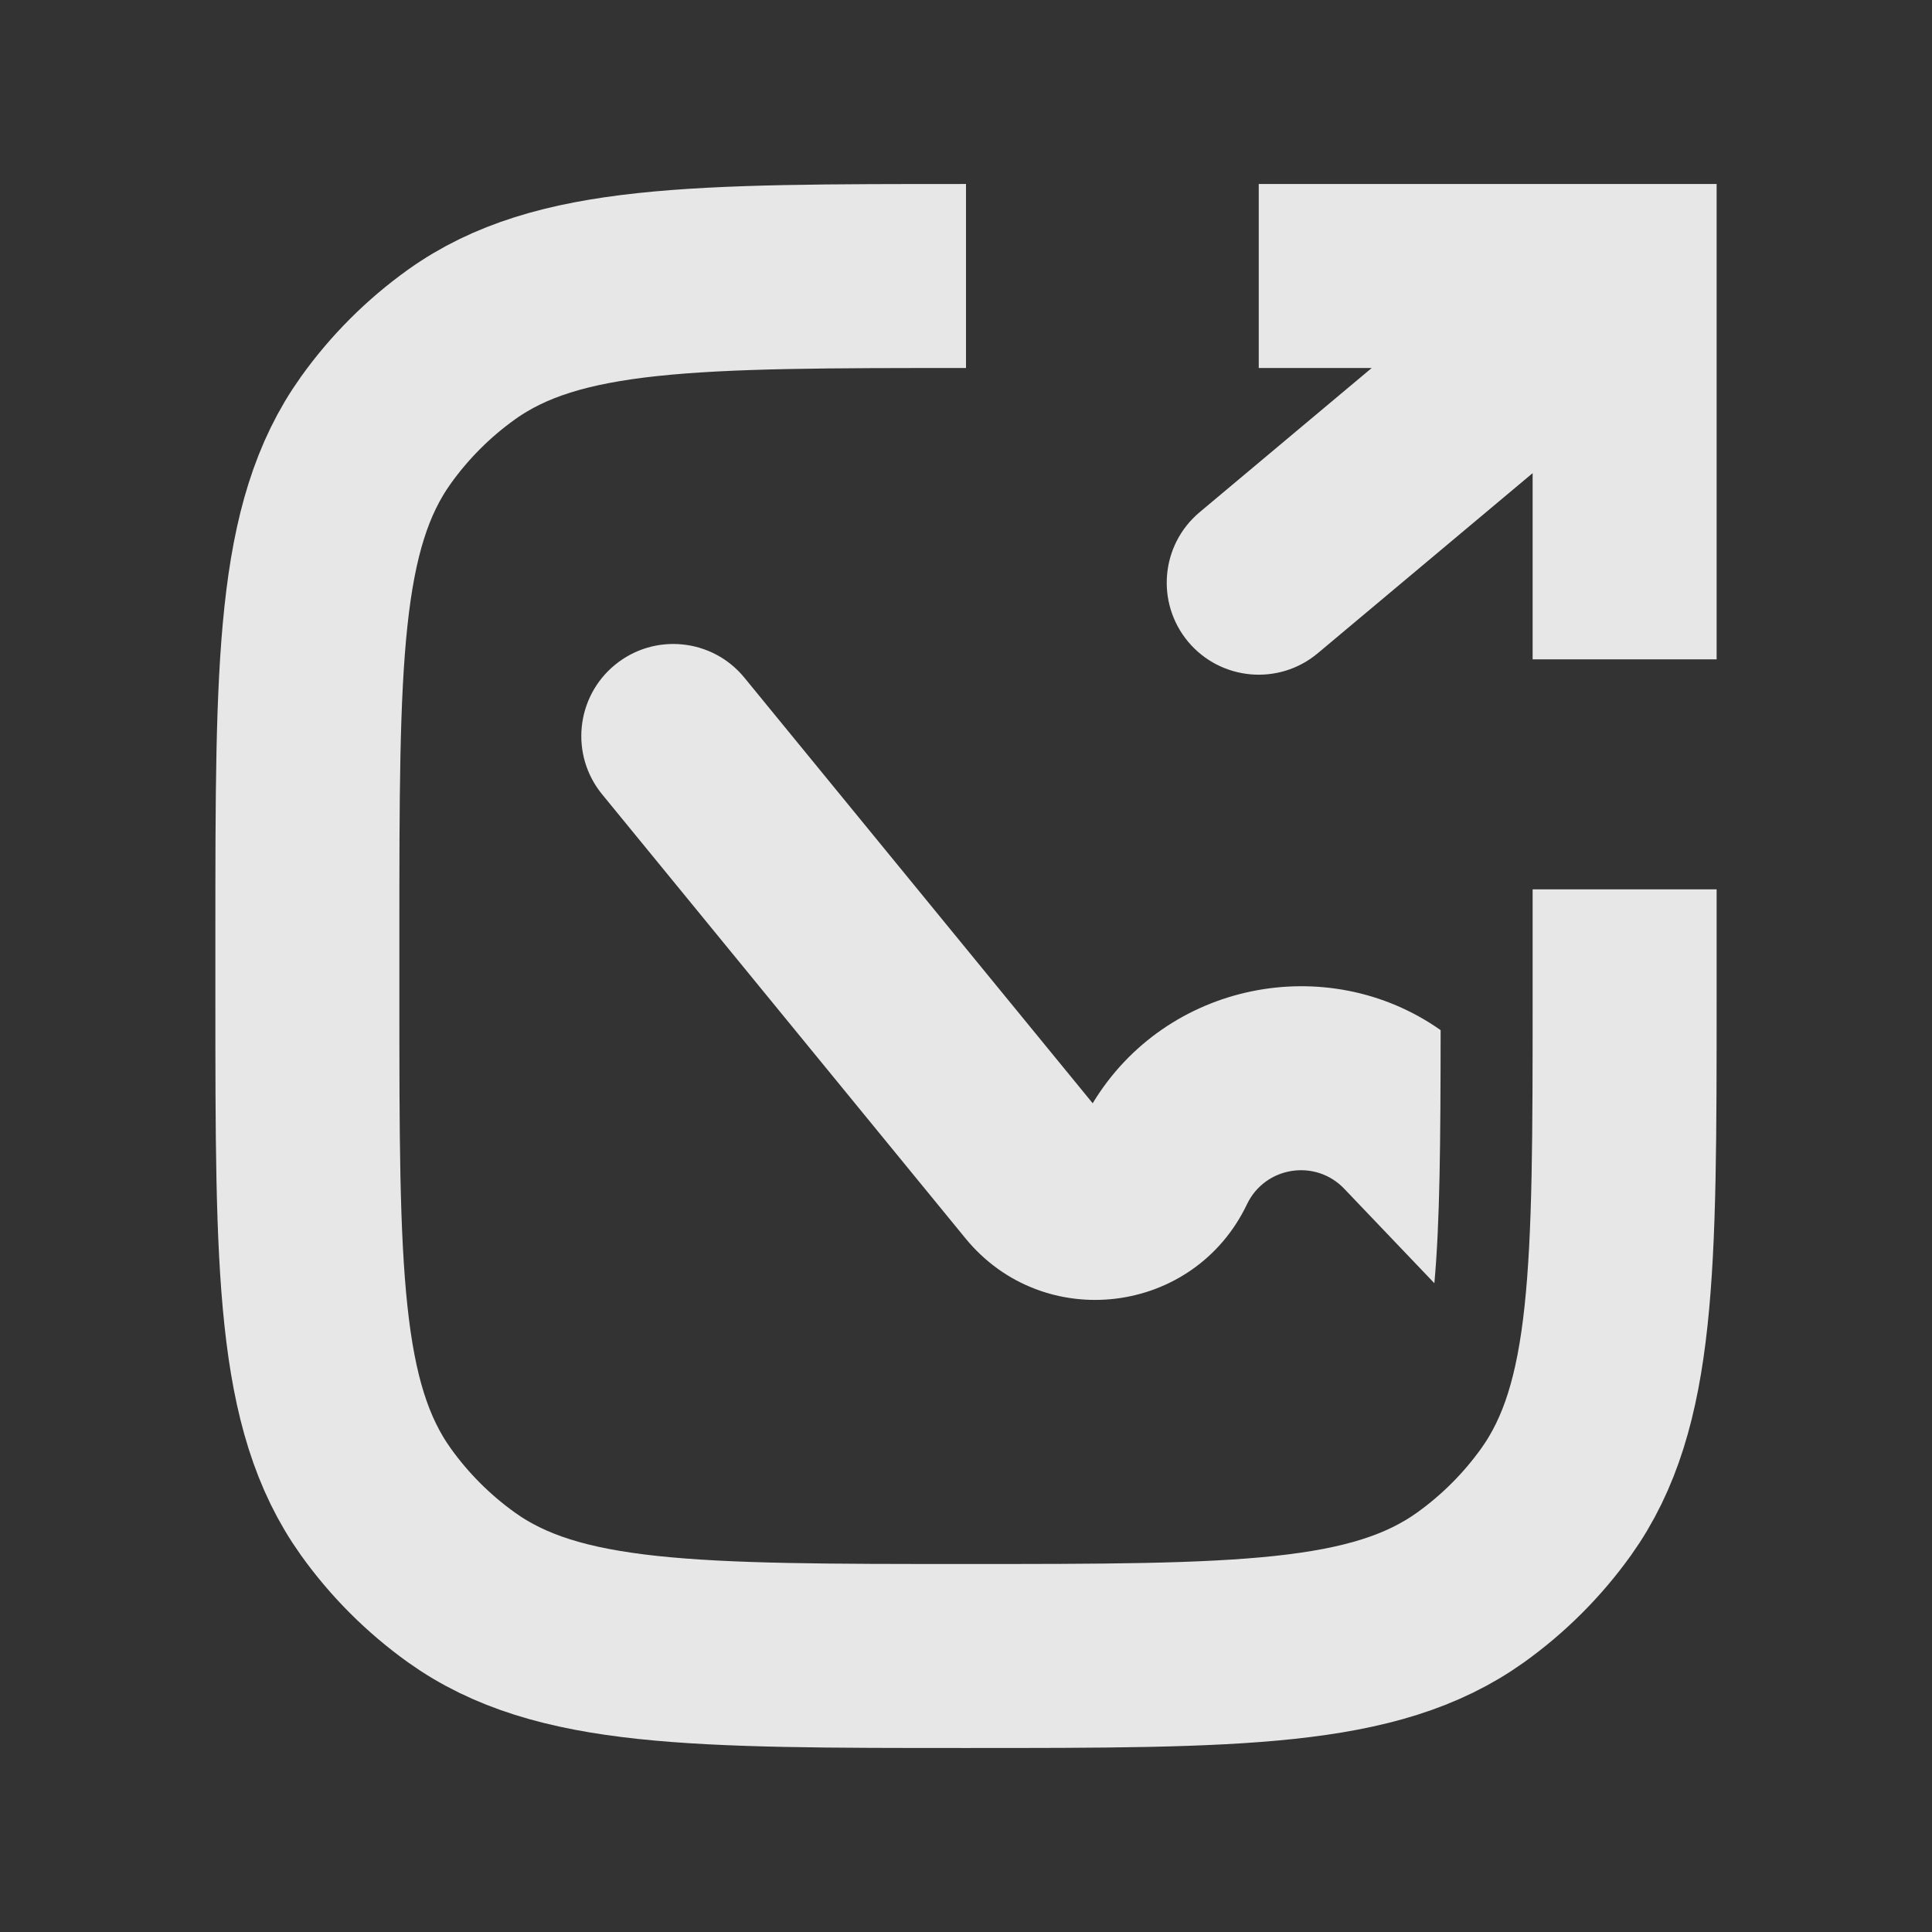 <svg width="21" height="21" viewBox="0 0 21 21" fill="none" xmlns="http://www.w3.org/2000/svg">
<rect x="0" y="0" width="21" height="21" fill="#333333" stroke="none"/>
<path d="M17.659 9.667V10.841C17.659 13.802 17.659 15.282 16.914 16.325C16.657 16.684 16.343 16.998 15.984 17.255C14.941 18 13.461 18 10.5 18V18C7.539 18 6.059 18 5.016 17.255C4.657 16.998 4.343 16.684 4.086 16.325C3.341 15.282 3.341 13.802 3.341 10.841V10.159C3.341 7.198 3.341 5.718 4.086 4.675C4.343 4.316 4.657 4.002 5.016 3.745C6.059 3 7.539 3 10.5 3V3" stroke="white" stroke-opacity="0.88" stroke-width="2"/>
<path fill-rule="evenodd" clip-rule="evenodd" d="M15.659 11.197C14.427 10.33 12.674 10.674 11.877 11.992L8.092 7.367C7.743 6.939 7.113 6.876 6.685 7.226C6.258 7.576 6.195 8.206 6.544 8.633L10.494 13.46C11.341 14.495 12.977 14.298 13.554 13.09C13.75 12.679 14.297 12.592 14.611 12.921L15.591 13.948C15.651 13.287 15.658 12.432 15.659 11.197Z" fill="white" fill-opacity="0.88"/>
<path d="M17.659 3V2H18.659V3H17.659ZM14.324 7.1C13.901 7.455 13.27 7.399 12.915 6.976C12.561 6.552 12.616 5.922 13.04 5.567L14.324 7.1ZM16.659 7.167V3H18.659V7.167H16.659ZM17.659 4H13.682V2H17.659V4ZM18.302 3.766L14.324 7.1L13.04 5.567L17.017 2.234L18.302 3.766Z" fill="white" fill-opacity="0.88"/>
</svg>
